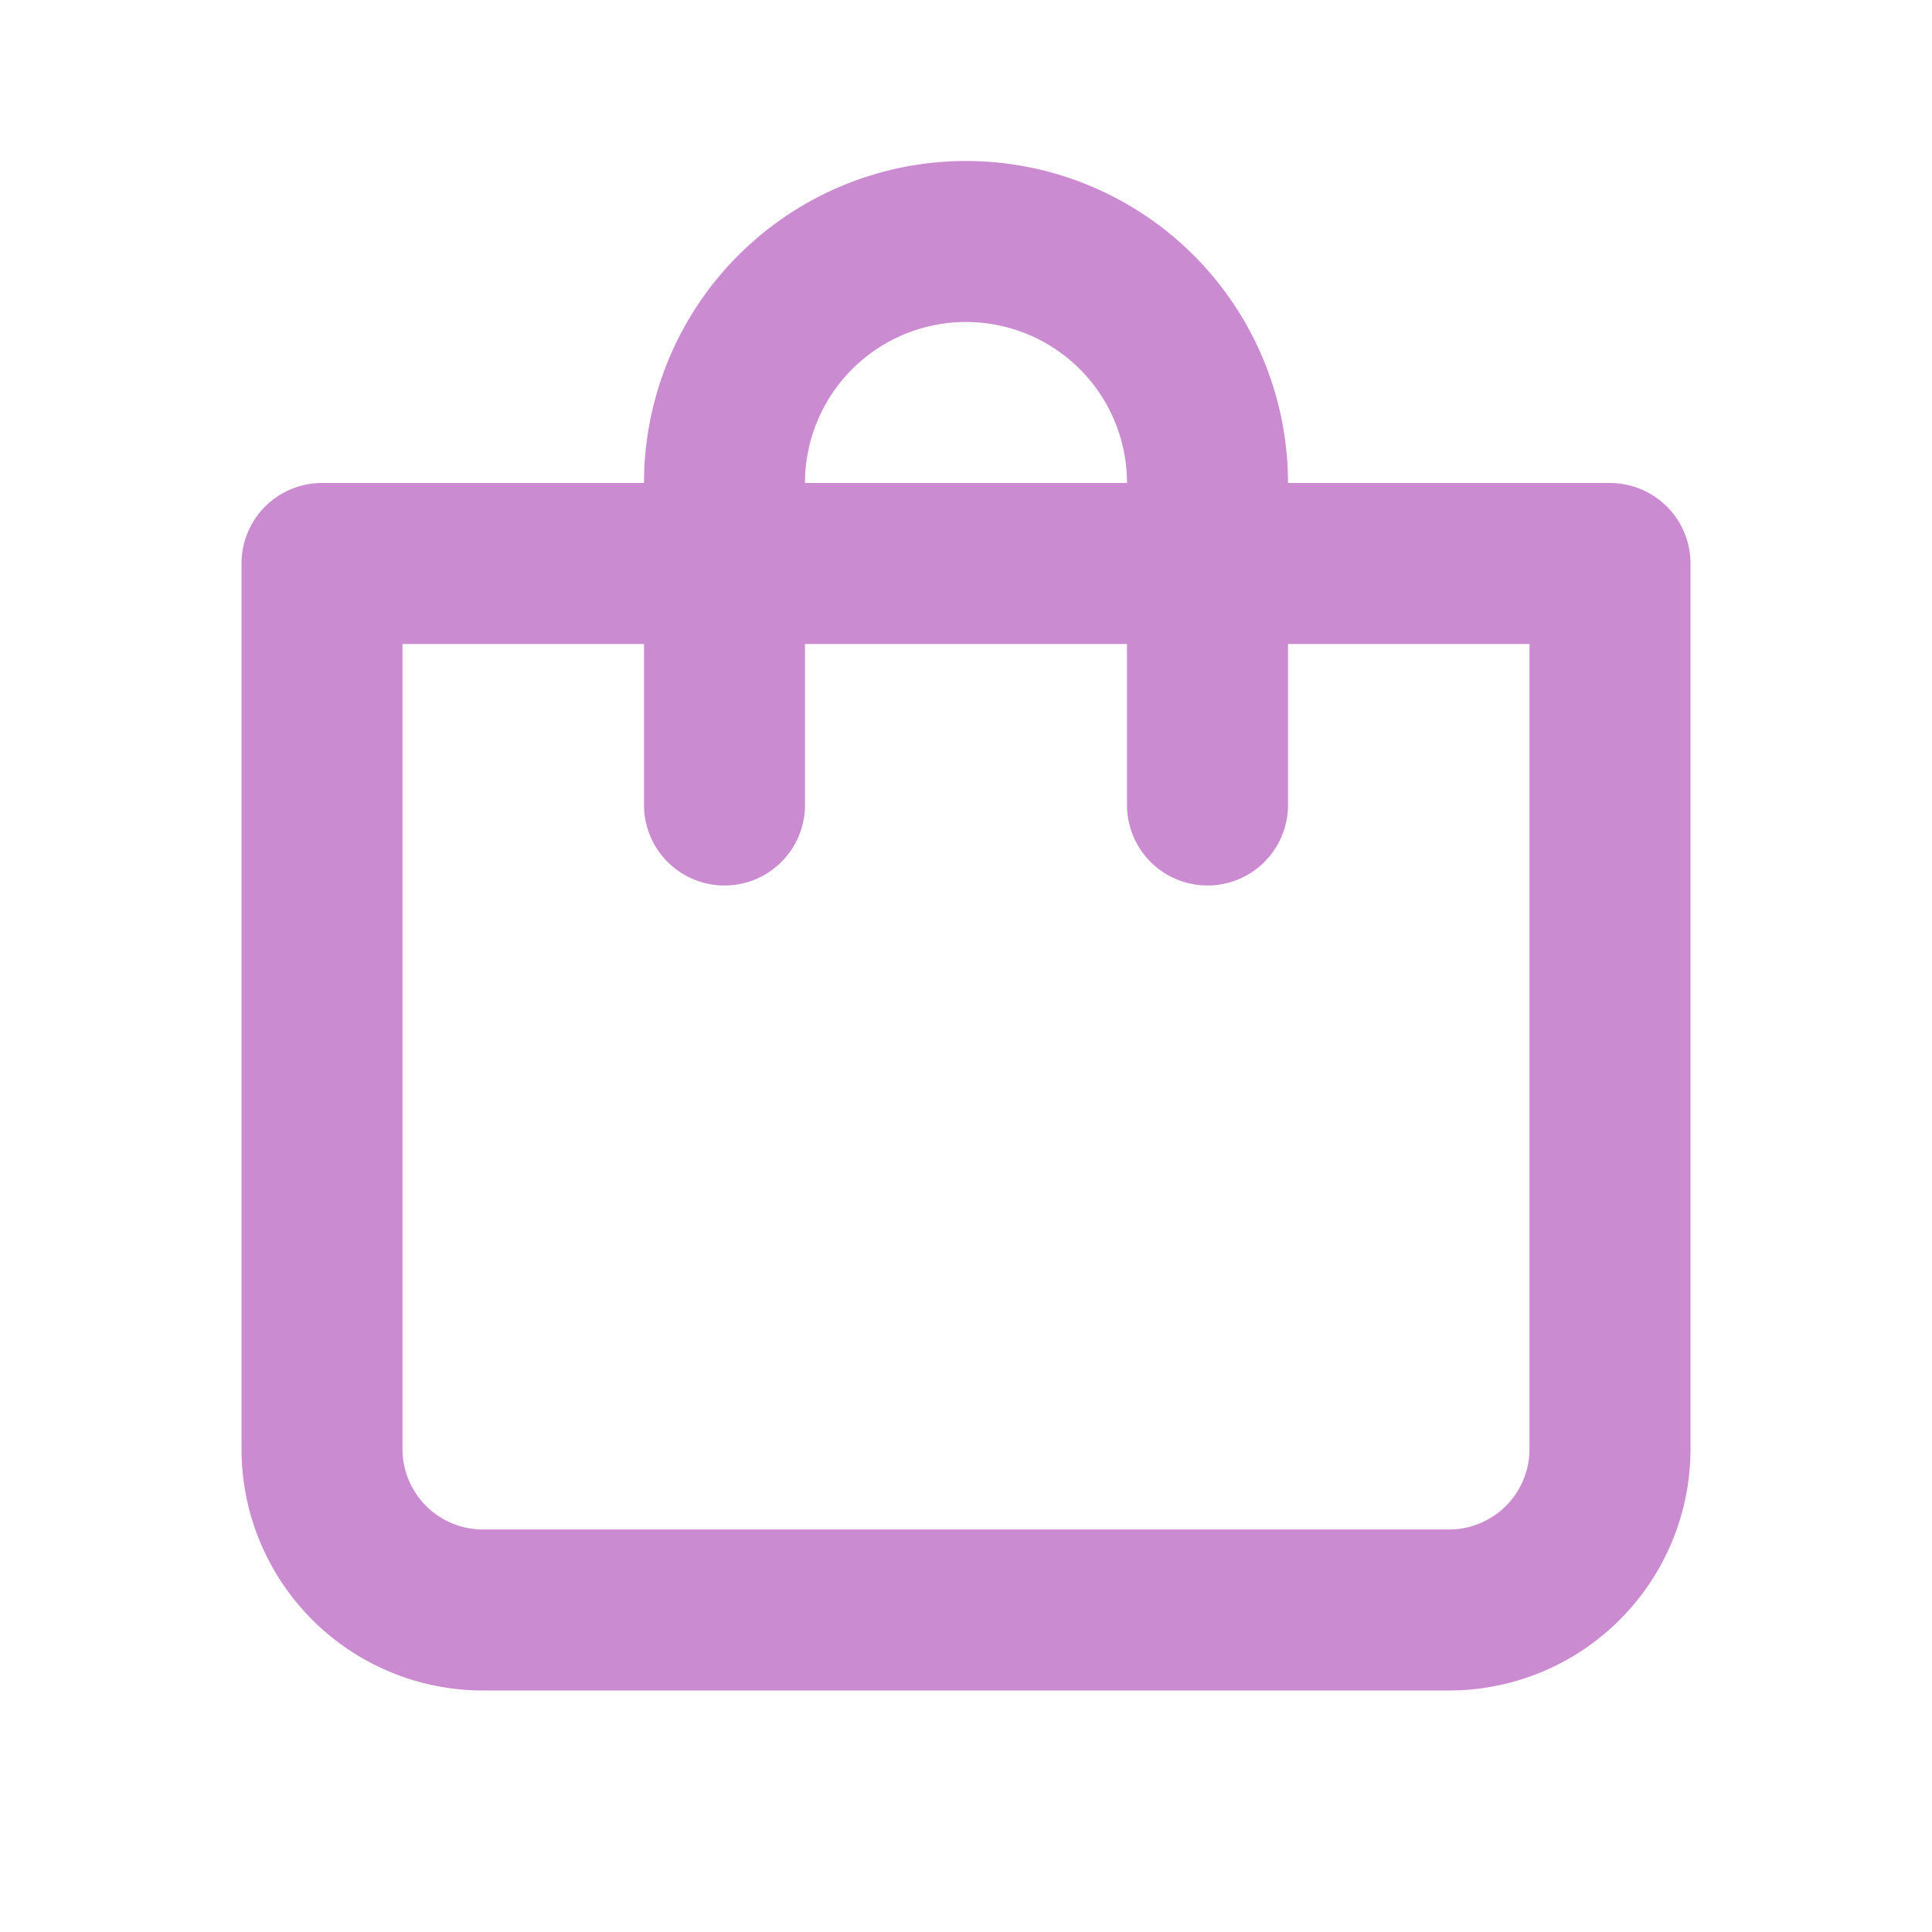 <svg xmlns="http://www.w3.org/2000/svg" width="24" height="24" fill="none"
                                            viewBox="0 0 24 24" class="icon-md" style="color: rgb(203, 139, 208);">
                                            <path stroke="currentColor" stroke-linecap="round" stroke-linejoin="round"
                                                stroke-width="2" d="M4 18V7h16v11a2 2 0 0 1-2 2H6a2 2 0 0 1-2-2"></path>
                                            <path stroke="currentColor" stroke-linecap="round" stroke-linejoin="round"
                                                stroke-width="2" d="M9 10V6a3 3 0 0 1 3-3v0a3 3 0 0 1 3 3v4"></path>
                                        </svg>